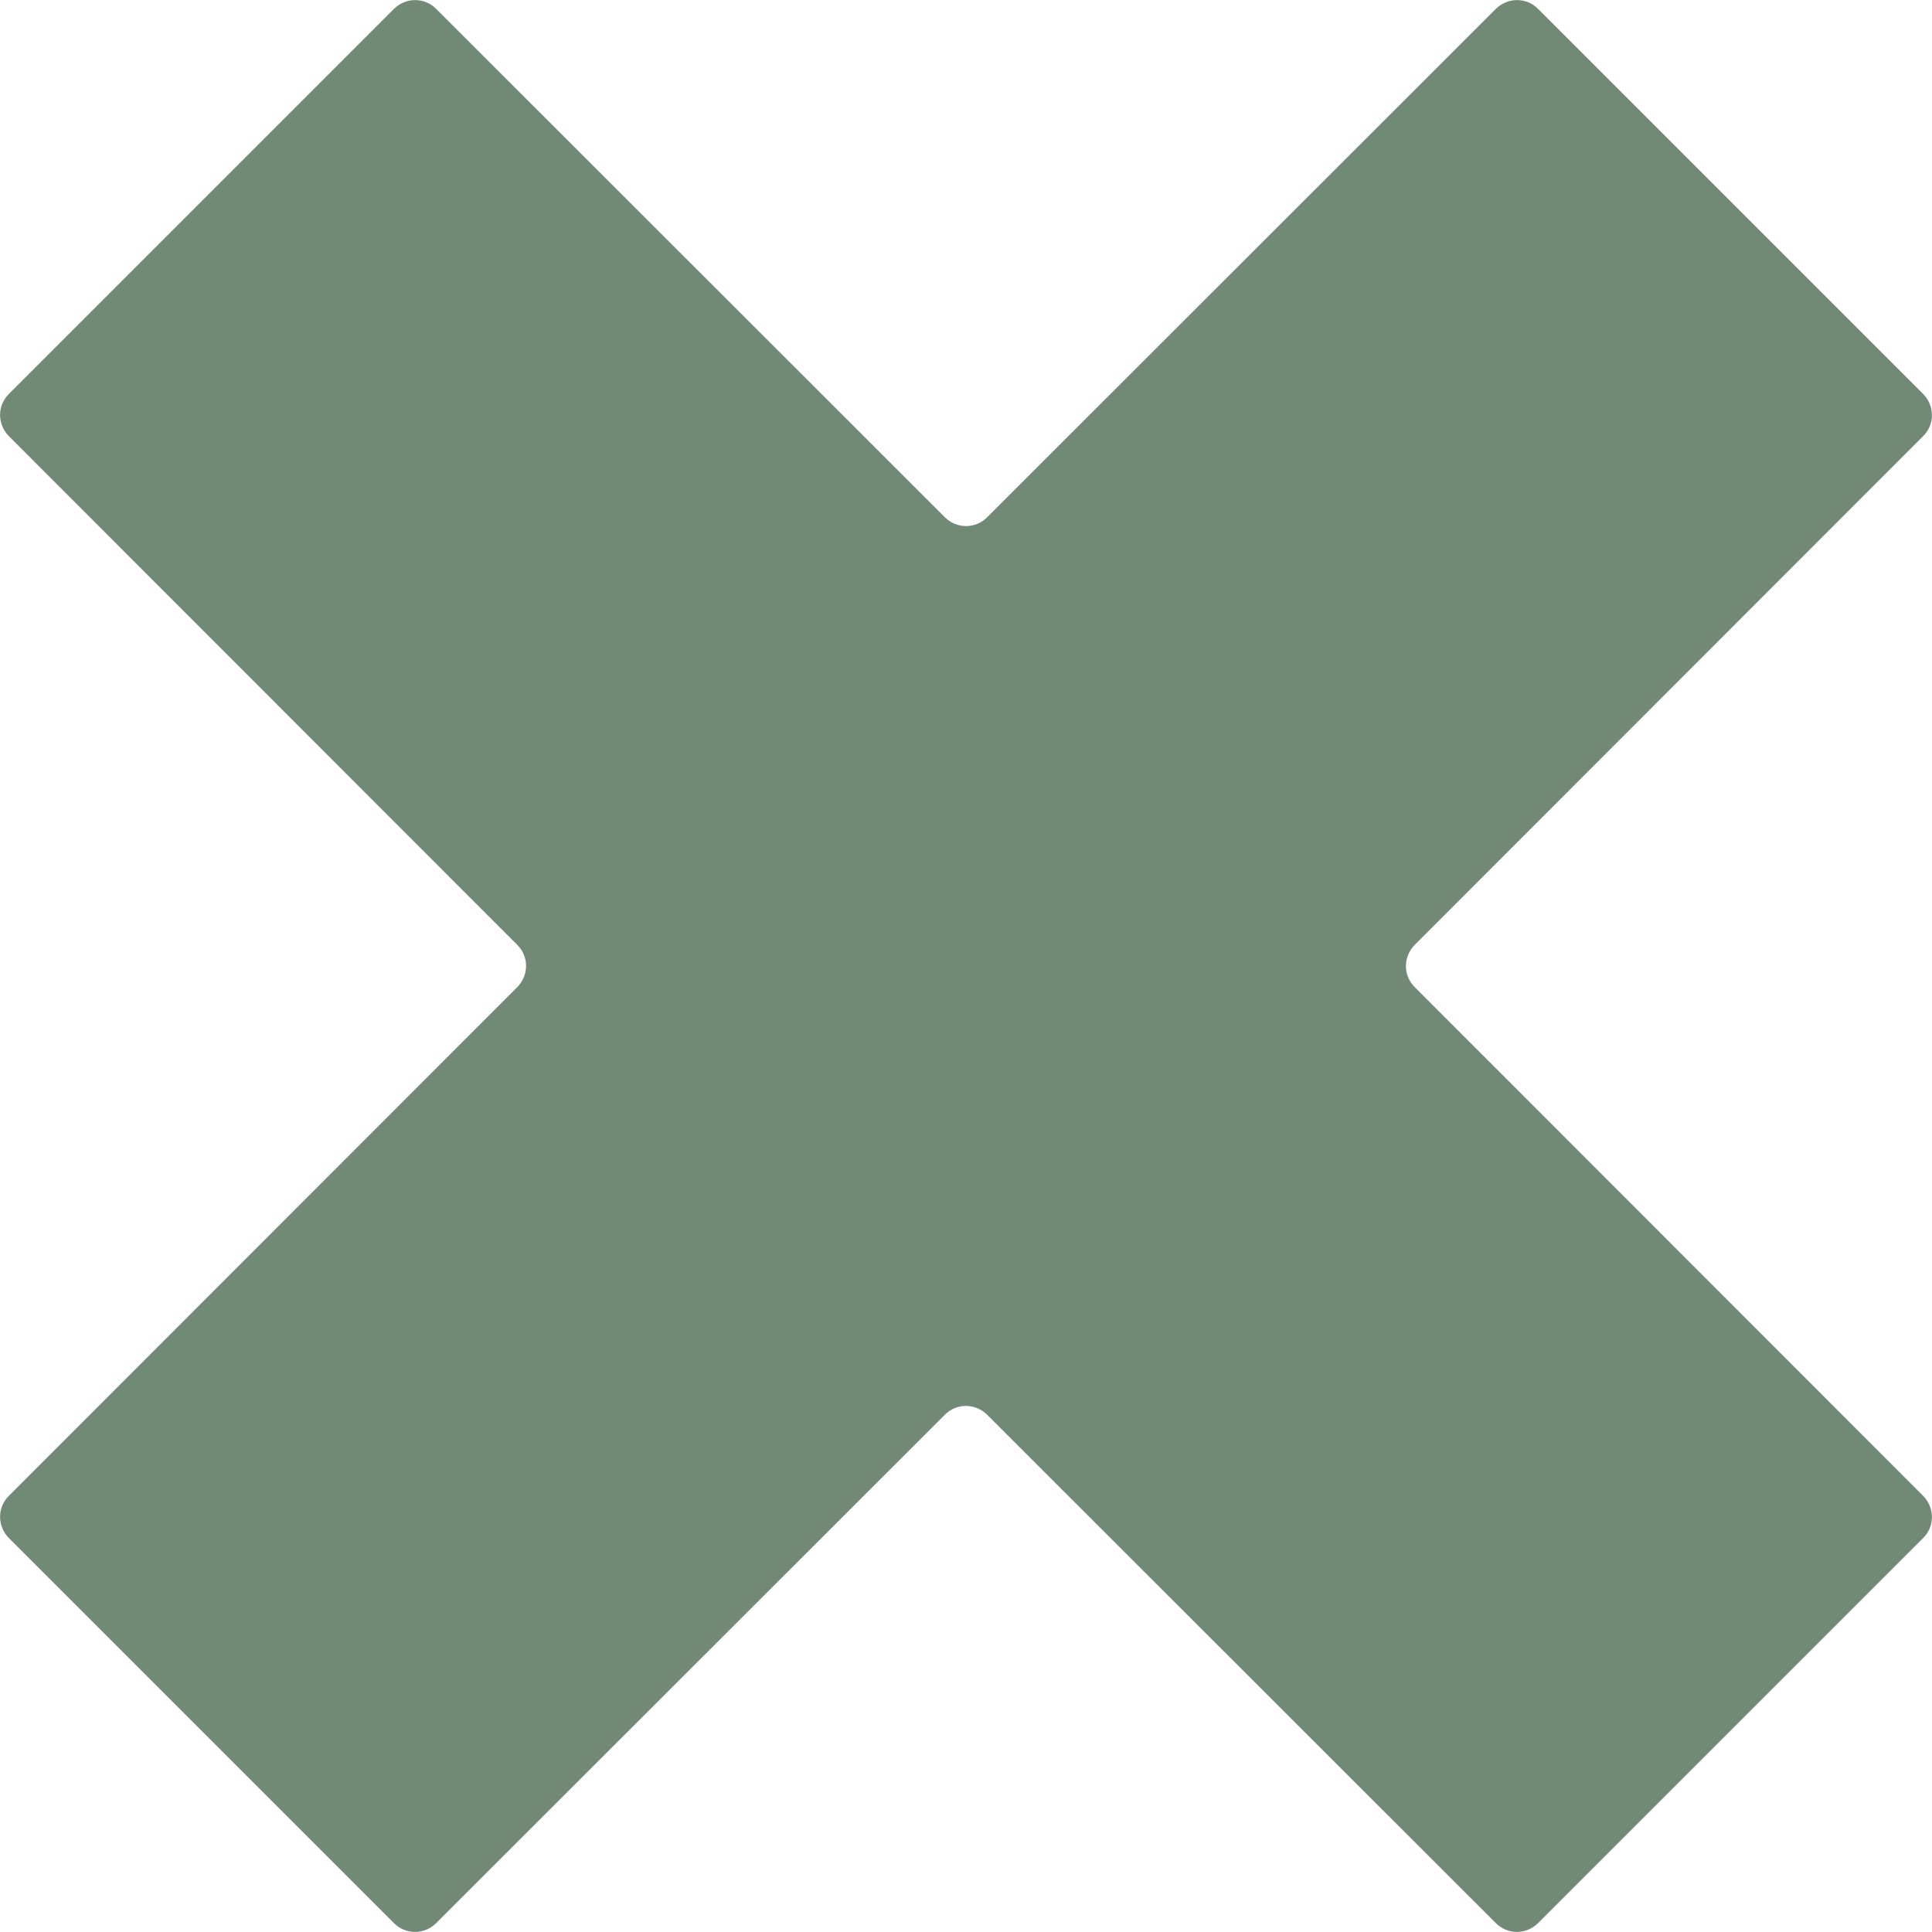 <svg width="6" height="6" viewBox="0 0 6 6" fill="none" xmlns="http://www.w3.org/2000/svg">
<path d="M4.394 3.066L5.972 4.645C6.009 4.682 6.009 4.741 5.972 4.777L4.777 5.972C4.74 6.009 4.681 6.009 4.645 5.972L3.066 4.394C3.029 4.357 2.97 4.357 2.934 4.394L1.355 5.972C1.318 6.009 1.259 6.009 1.223 5.972L0.028 4.777C-0.009 4.74 -0.009 4.681 0.028 4.645L1.606 3.066C1.643 3.029 1.643 2.97 1.606 2.934L0.028 1.355C-0.009 1.318 -0.009 1.259 0.028 1.223L1.223 0.028C1.26 -0.009 1.319 -0.009 1.355 0.028L2.934 1.606C2.971 1.643 3.03 1.643 3.066 1.606L4.645 0.028C4.682 -0.009 4.741 -0.009 4.777 0.028L5.972 1.223C6.009 1.26 6.009 1.319 5.972 1.355L4.394 2.934C4.357 2.971 4.357 3.03 4.394 3.066Z" fill="#36593C" fill-opacity="0.7"/>
</svg>
